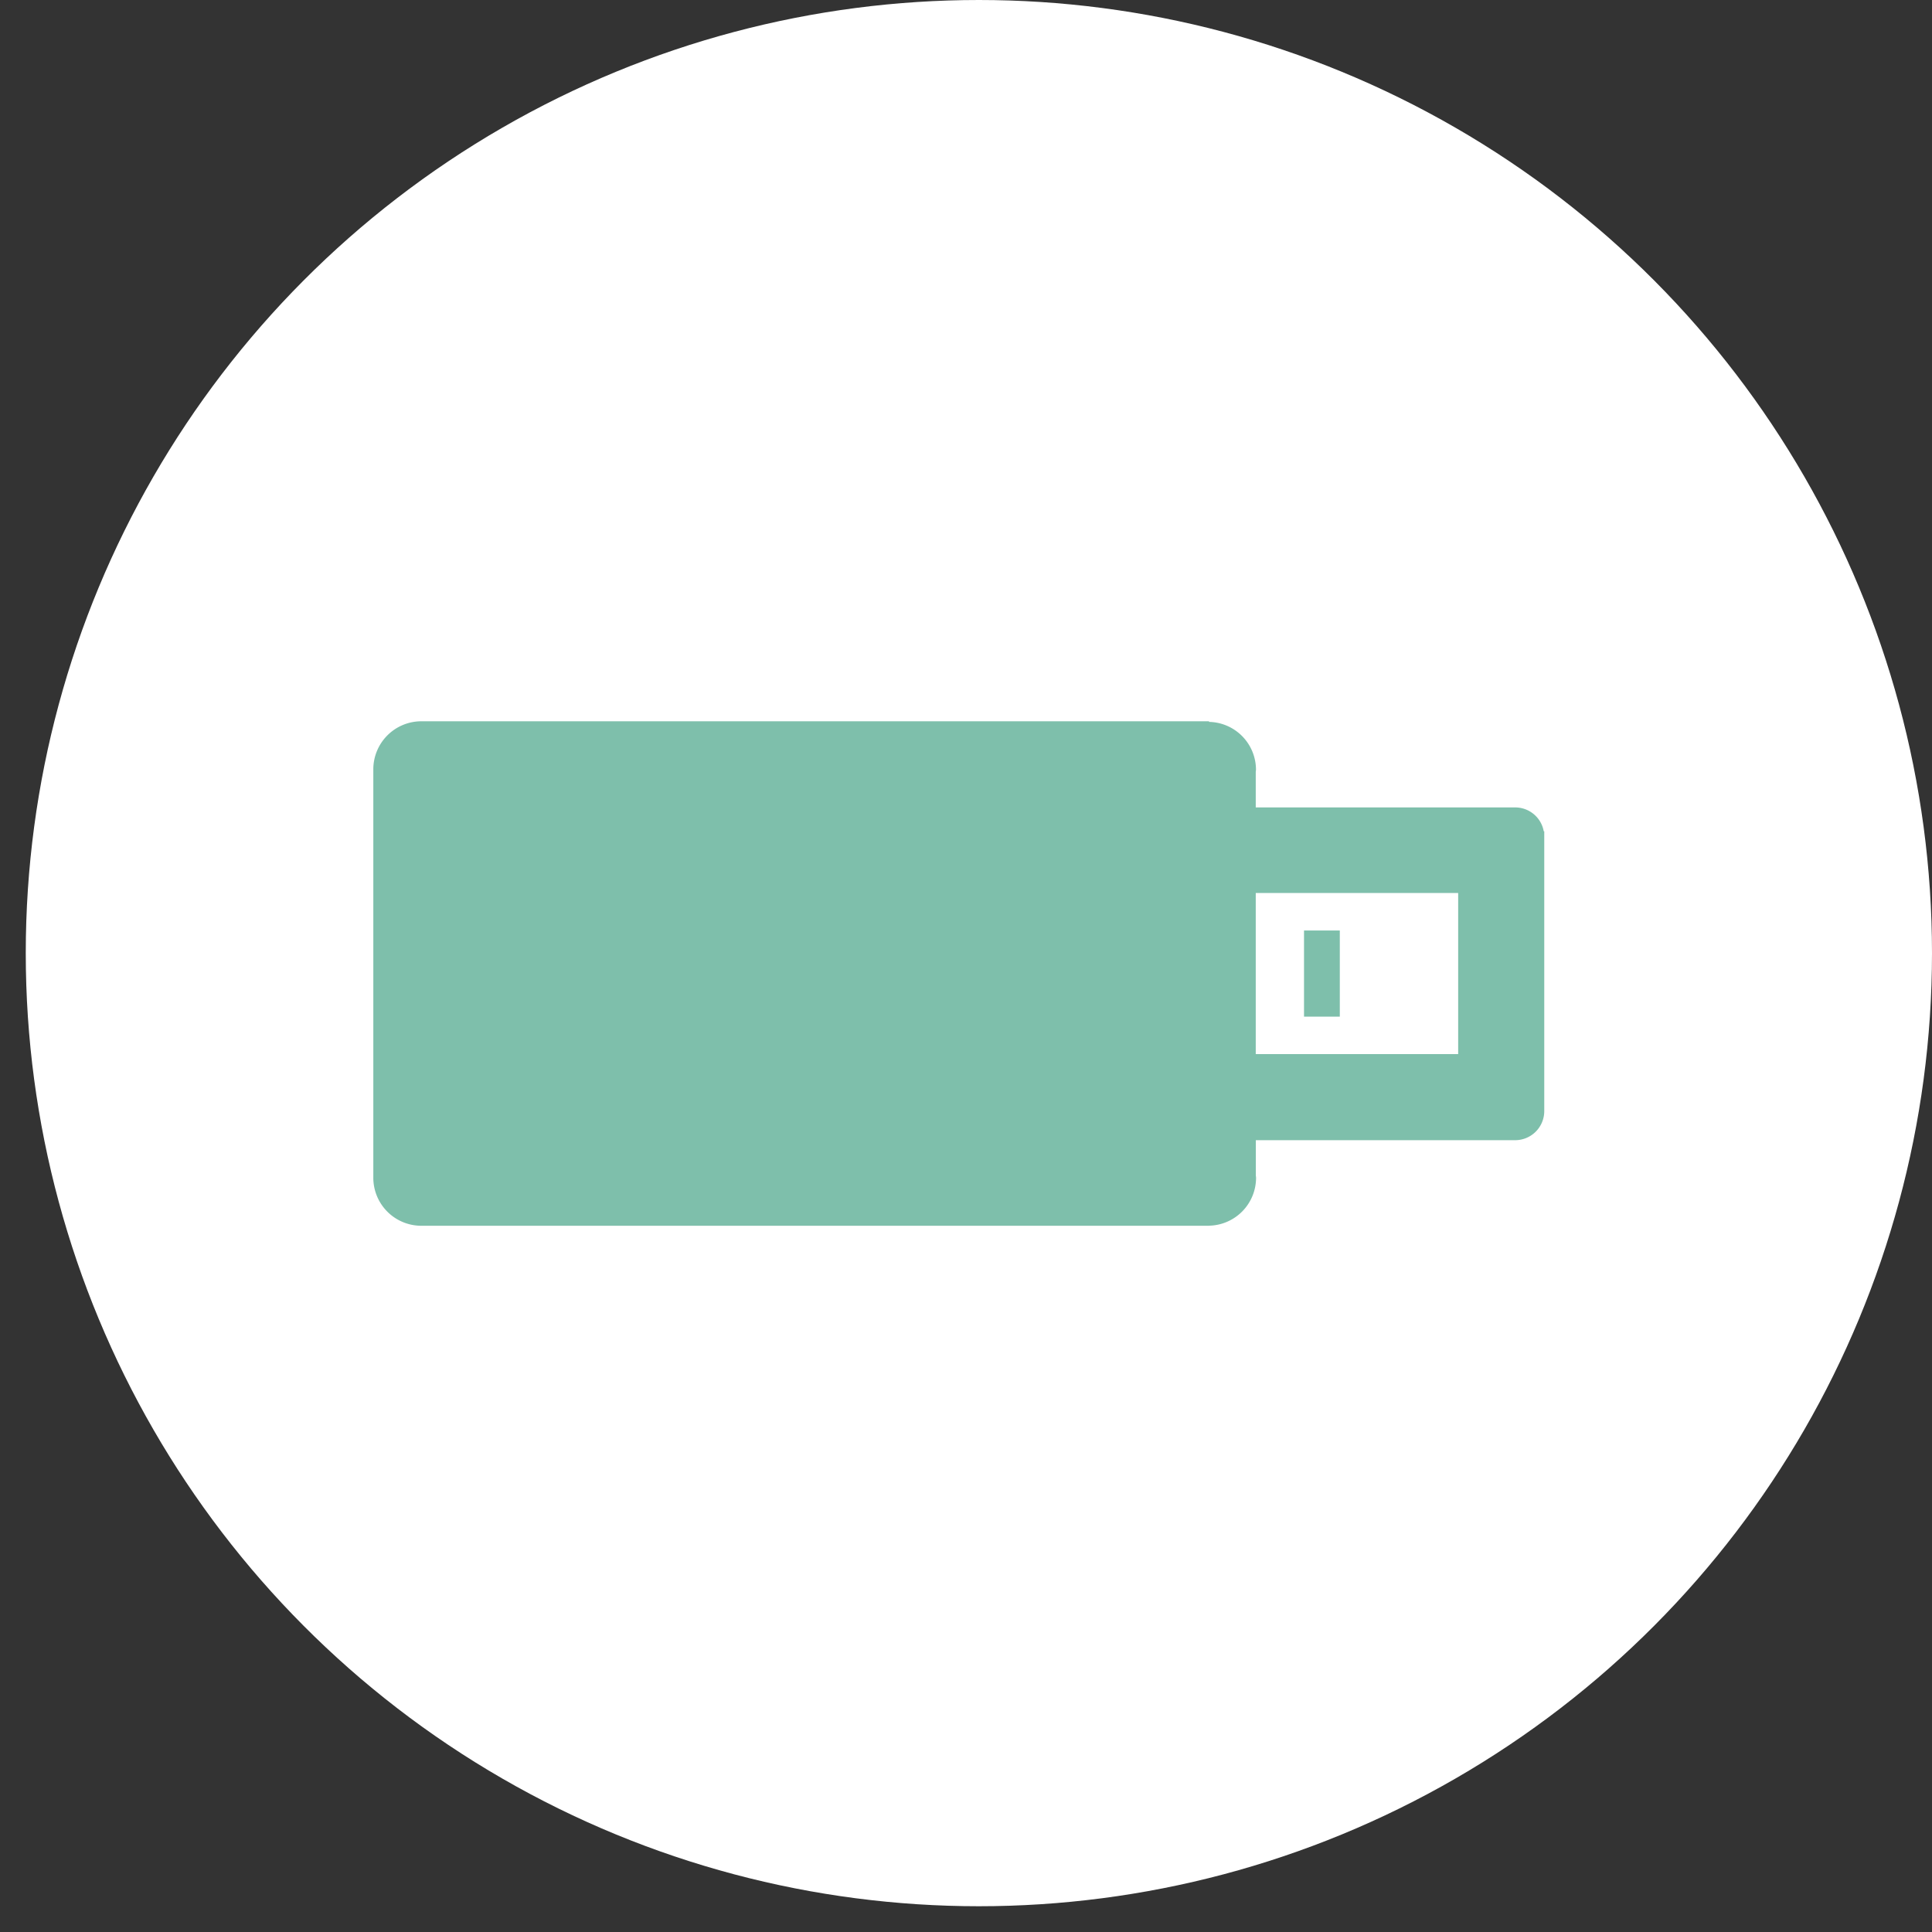 <svg xmlns="http://www.w3.org/2000/svg" width="75" height="75" viewBox="0 0 75 75">
  <rect x="0" y="0" width="75" height="75" fill="#333333" stroke="none"/>
  <g id="Group_3998" data-name="Group 3998" transform="translate(-1514 -4223)">
    <circle id="Ellipse_12" data-name="Ellipse 12" cx="37" cy="37" r="37" transform="translate(1515 4223)" fill="#fff"/>
    <g id="Group_2870" data-name="Group 2870" transform="translate(1514 4223)">
      <rect id="Rectangle_554" data-name="Rectangle 554" width="74" height="75" fill="none"/>
      <g id="usb" transform="translate(59.948 28) rotate(90)">
        <path id="Path_2509" data-name="Path 2509" d="M19.581,13.011a1.862,1.862,0,0,0-1.86-1.823c-.032,0-.061.007-.093.009H16.262V1.128A1.13,1.13,0,0,0,15.133,0H4.273V.02a1.126,1.126,0,0,0-.929,1.108V11.2H1.968c-.028,0-.056-.009-.084-.009a1.86,1.86,0,0,0-1.86,1.823H0V43.592H0a1.866,1.866,0,0,0,1.864,1.864H17.72a1.864,1.864,0,0,0,1.864-1.862V13.011h0ZM12.92,11.2H6.667V3.342H12.92Z" fill="#7ebfab"/>
        <path id="Path_2510" data-name="Path 2510" d="M0,0H3.344V1.389H0Z" transform="translate(8.122 7.937)" fill="#7ebfab"/>
      </g>
    </g>
  </g>
</svg>
